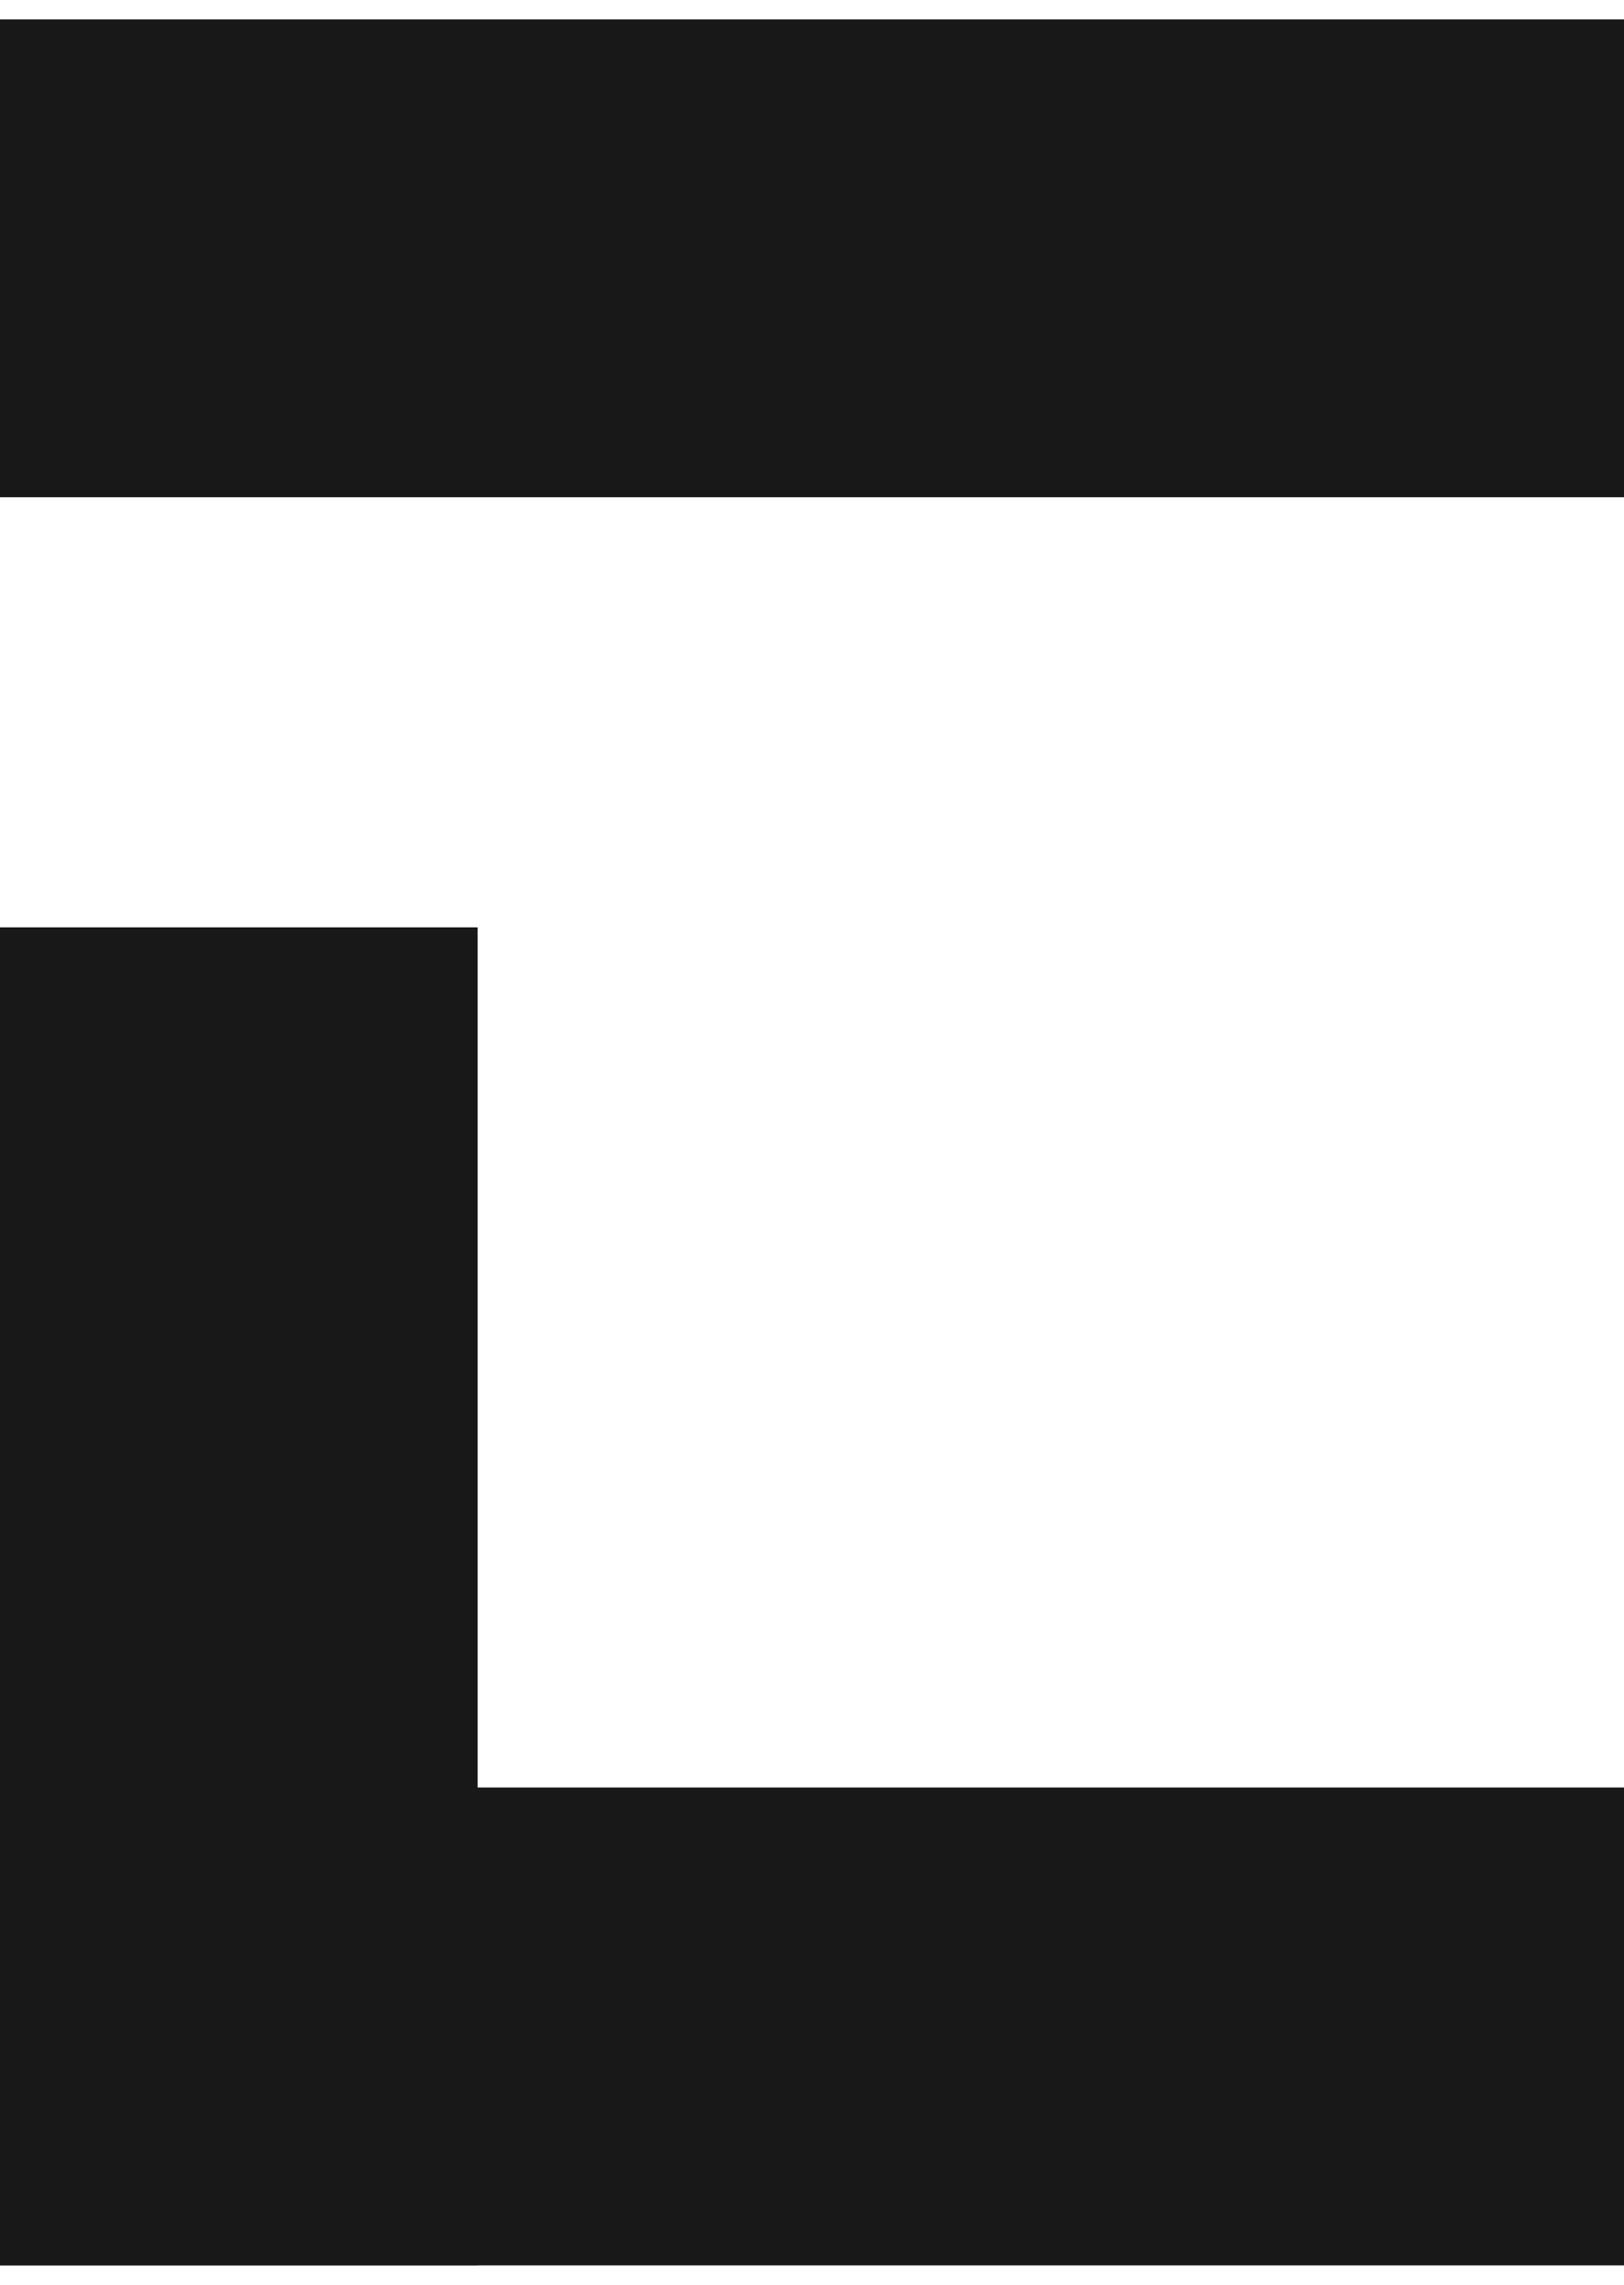 <svg width="32" height="45" viewBox="0 0 32 45" fill="none" xmlns="http://www.w3.org/2000/svg">
<rect y="0.382" width="32" height="9.412" fill="#181818"/>
<rect x="9.412" y="18.265" width="26.353" height="9.412" transform="rotate(90 9.412 18.265)" fill="#181818"/>
<rect x="32" y="44.618" width="32" height="9.412" transform="rotate(-180 32 44.618)" fill="#181818"/>
</svg>
